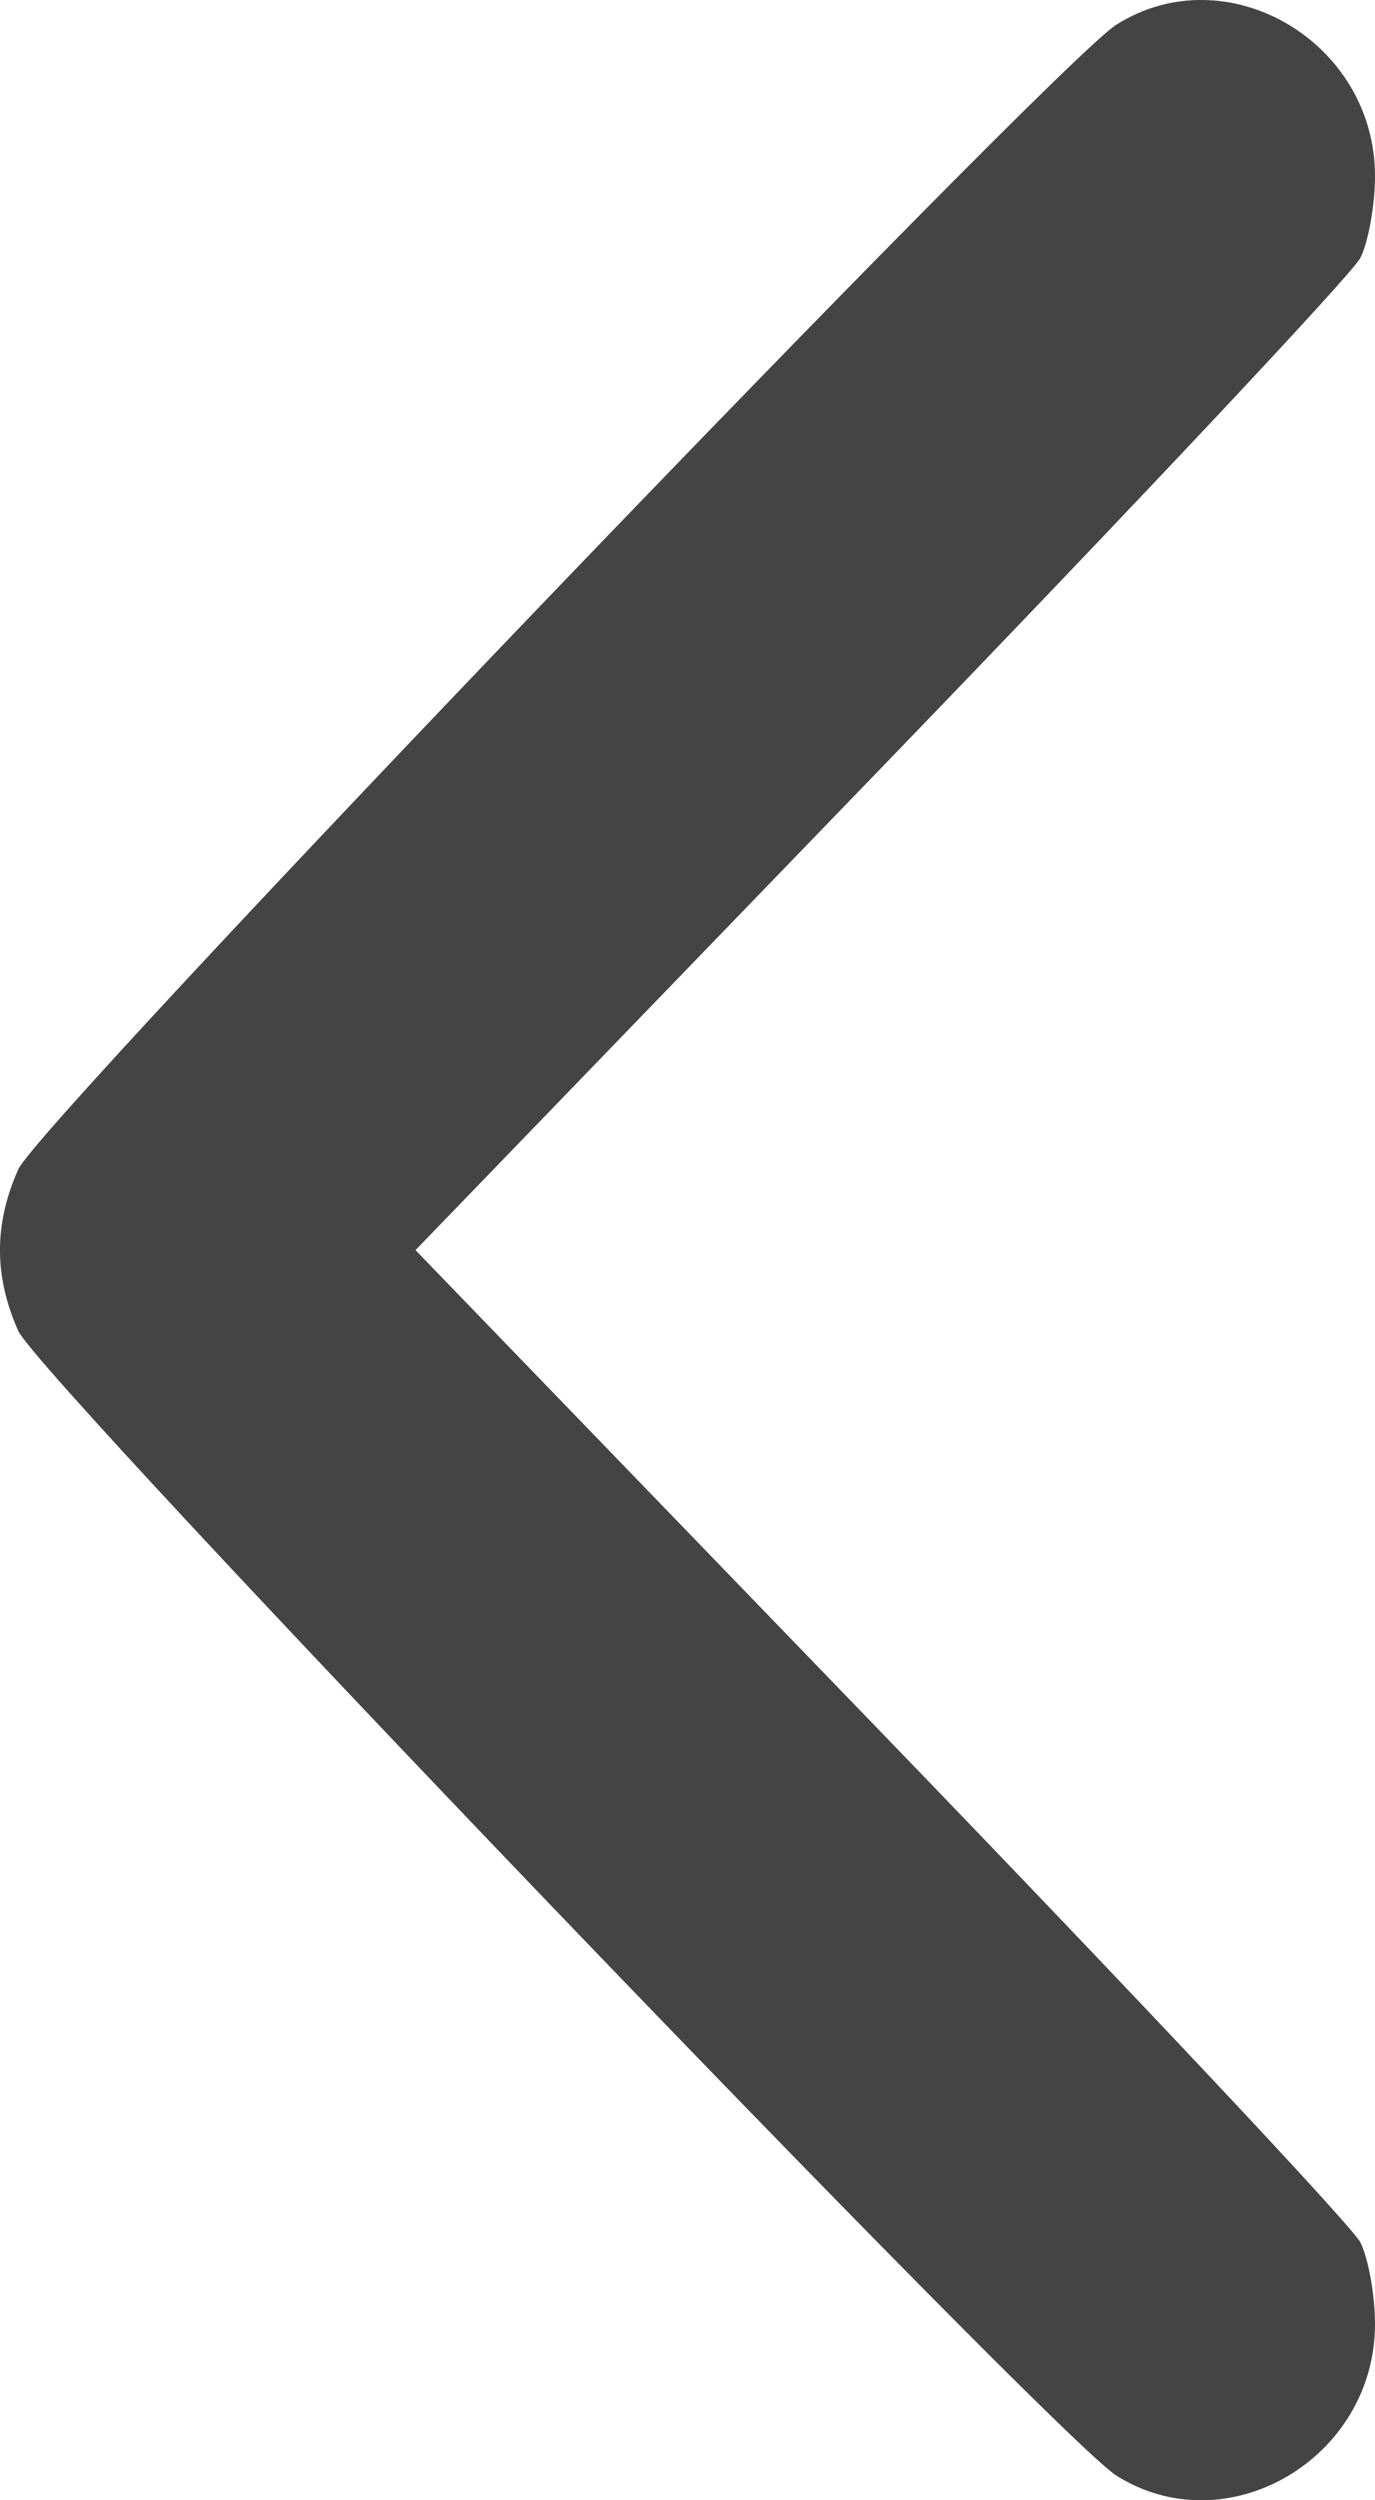 <svg width="11" height="20" viewBox="0 0 11 20" fill="none" xmlns="http://www.w3.org/2000/svg">
<path fill-rule="evenodd" clip-rule="evenodd" d="M8.93 0.198C8.426 0.518 0.318 8.969 0.146 9.354C-0.049 9.792 -0.049 10.208 0.146 10.646C0.318 11.03 8.426 19.482 8.93 19.802C9.814 20.361 11 19.668 11 18.591C11 18.359 10.947 18.065 10.883 17.937C10.818 17.809 9.091 15.971 7.045 13.852L3.324 10L7.045 6.148C9.091 4.029 10.818 2.191 10.883 2.063C10.947 1.935 11 1.641 11 1.409C11 0.332 9.814 -0.361 8.93 0.198Z" fill="#444444"/>
</svg>
